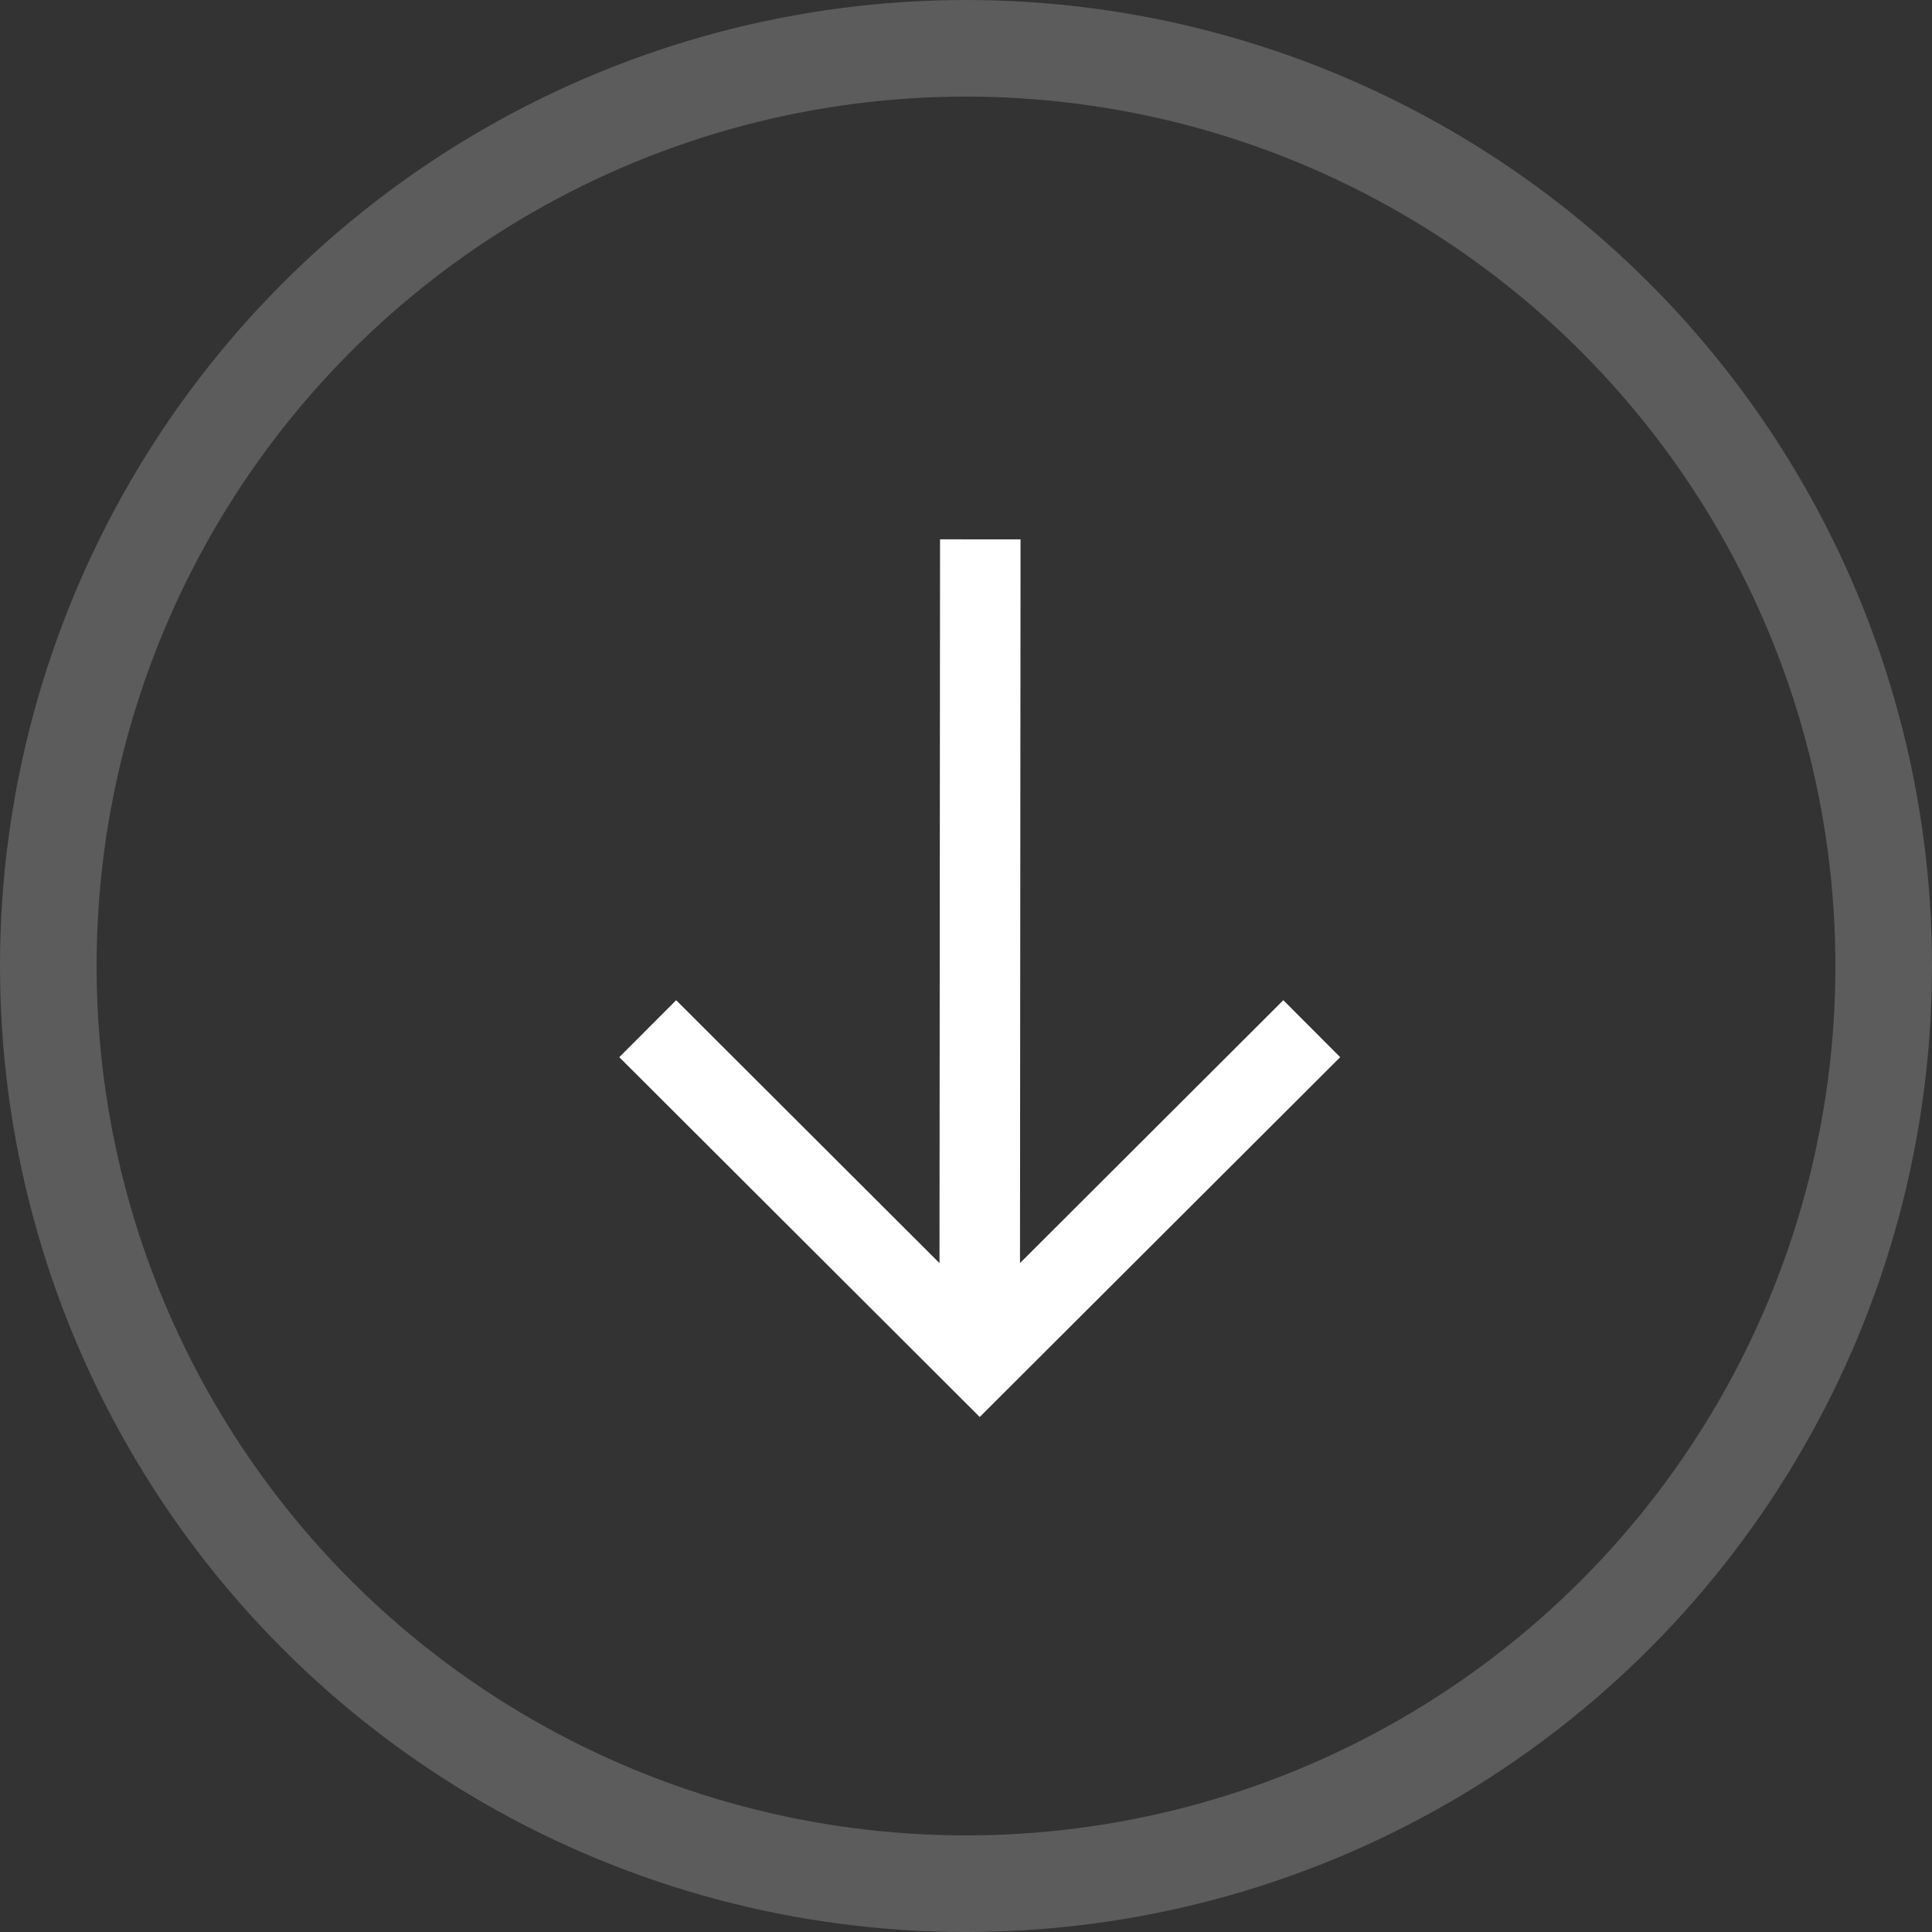 <svg xmlns="http://www.w3.org/2000/svg" width="60" height="60" viewBox="0 0 60 60">
  <rect x="0" y="0" width="60" height="60" fill="#333333" stroke="none"/>
  <g id="Group_6" data-name="Group 6" transform="translate(-120 -769)">
    <g id="Ellipse_2" data-name="Ellipse 2" transform="translate(120 769)" fill="none" stroke="#fff" stroke-width="3" opacity="0.2">
      <circle cx="30" cy="30" r="30" stroke="none"/>
      <circle cx="30" cy="30" r="28.5" fill="none"/>
    </g>
    <g id="arrow-down-outline" transform="translate(101 763)">
      <path id="Path_19" data-name="Path 19" d="M96.017,24,96,46.465" transform="translate(-46.574)" fill="none" stroke="#fff" stroke-linecap="square" stroke-linejoin="round" stroke-width="2.5"/>
      <path id="Path_20" data-name="Path 20" d="M58.853,112.1l-9.427,9.41L40,112.1" transform="translate(0 -73.27)" fill="none" stroke="#fff" stroke-linecap="square" stroke-width="2.5"/>
    </g>
  </g>
</svg>
